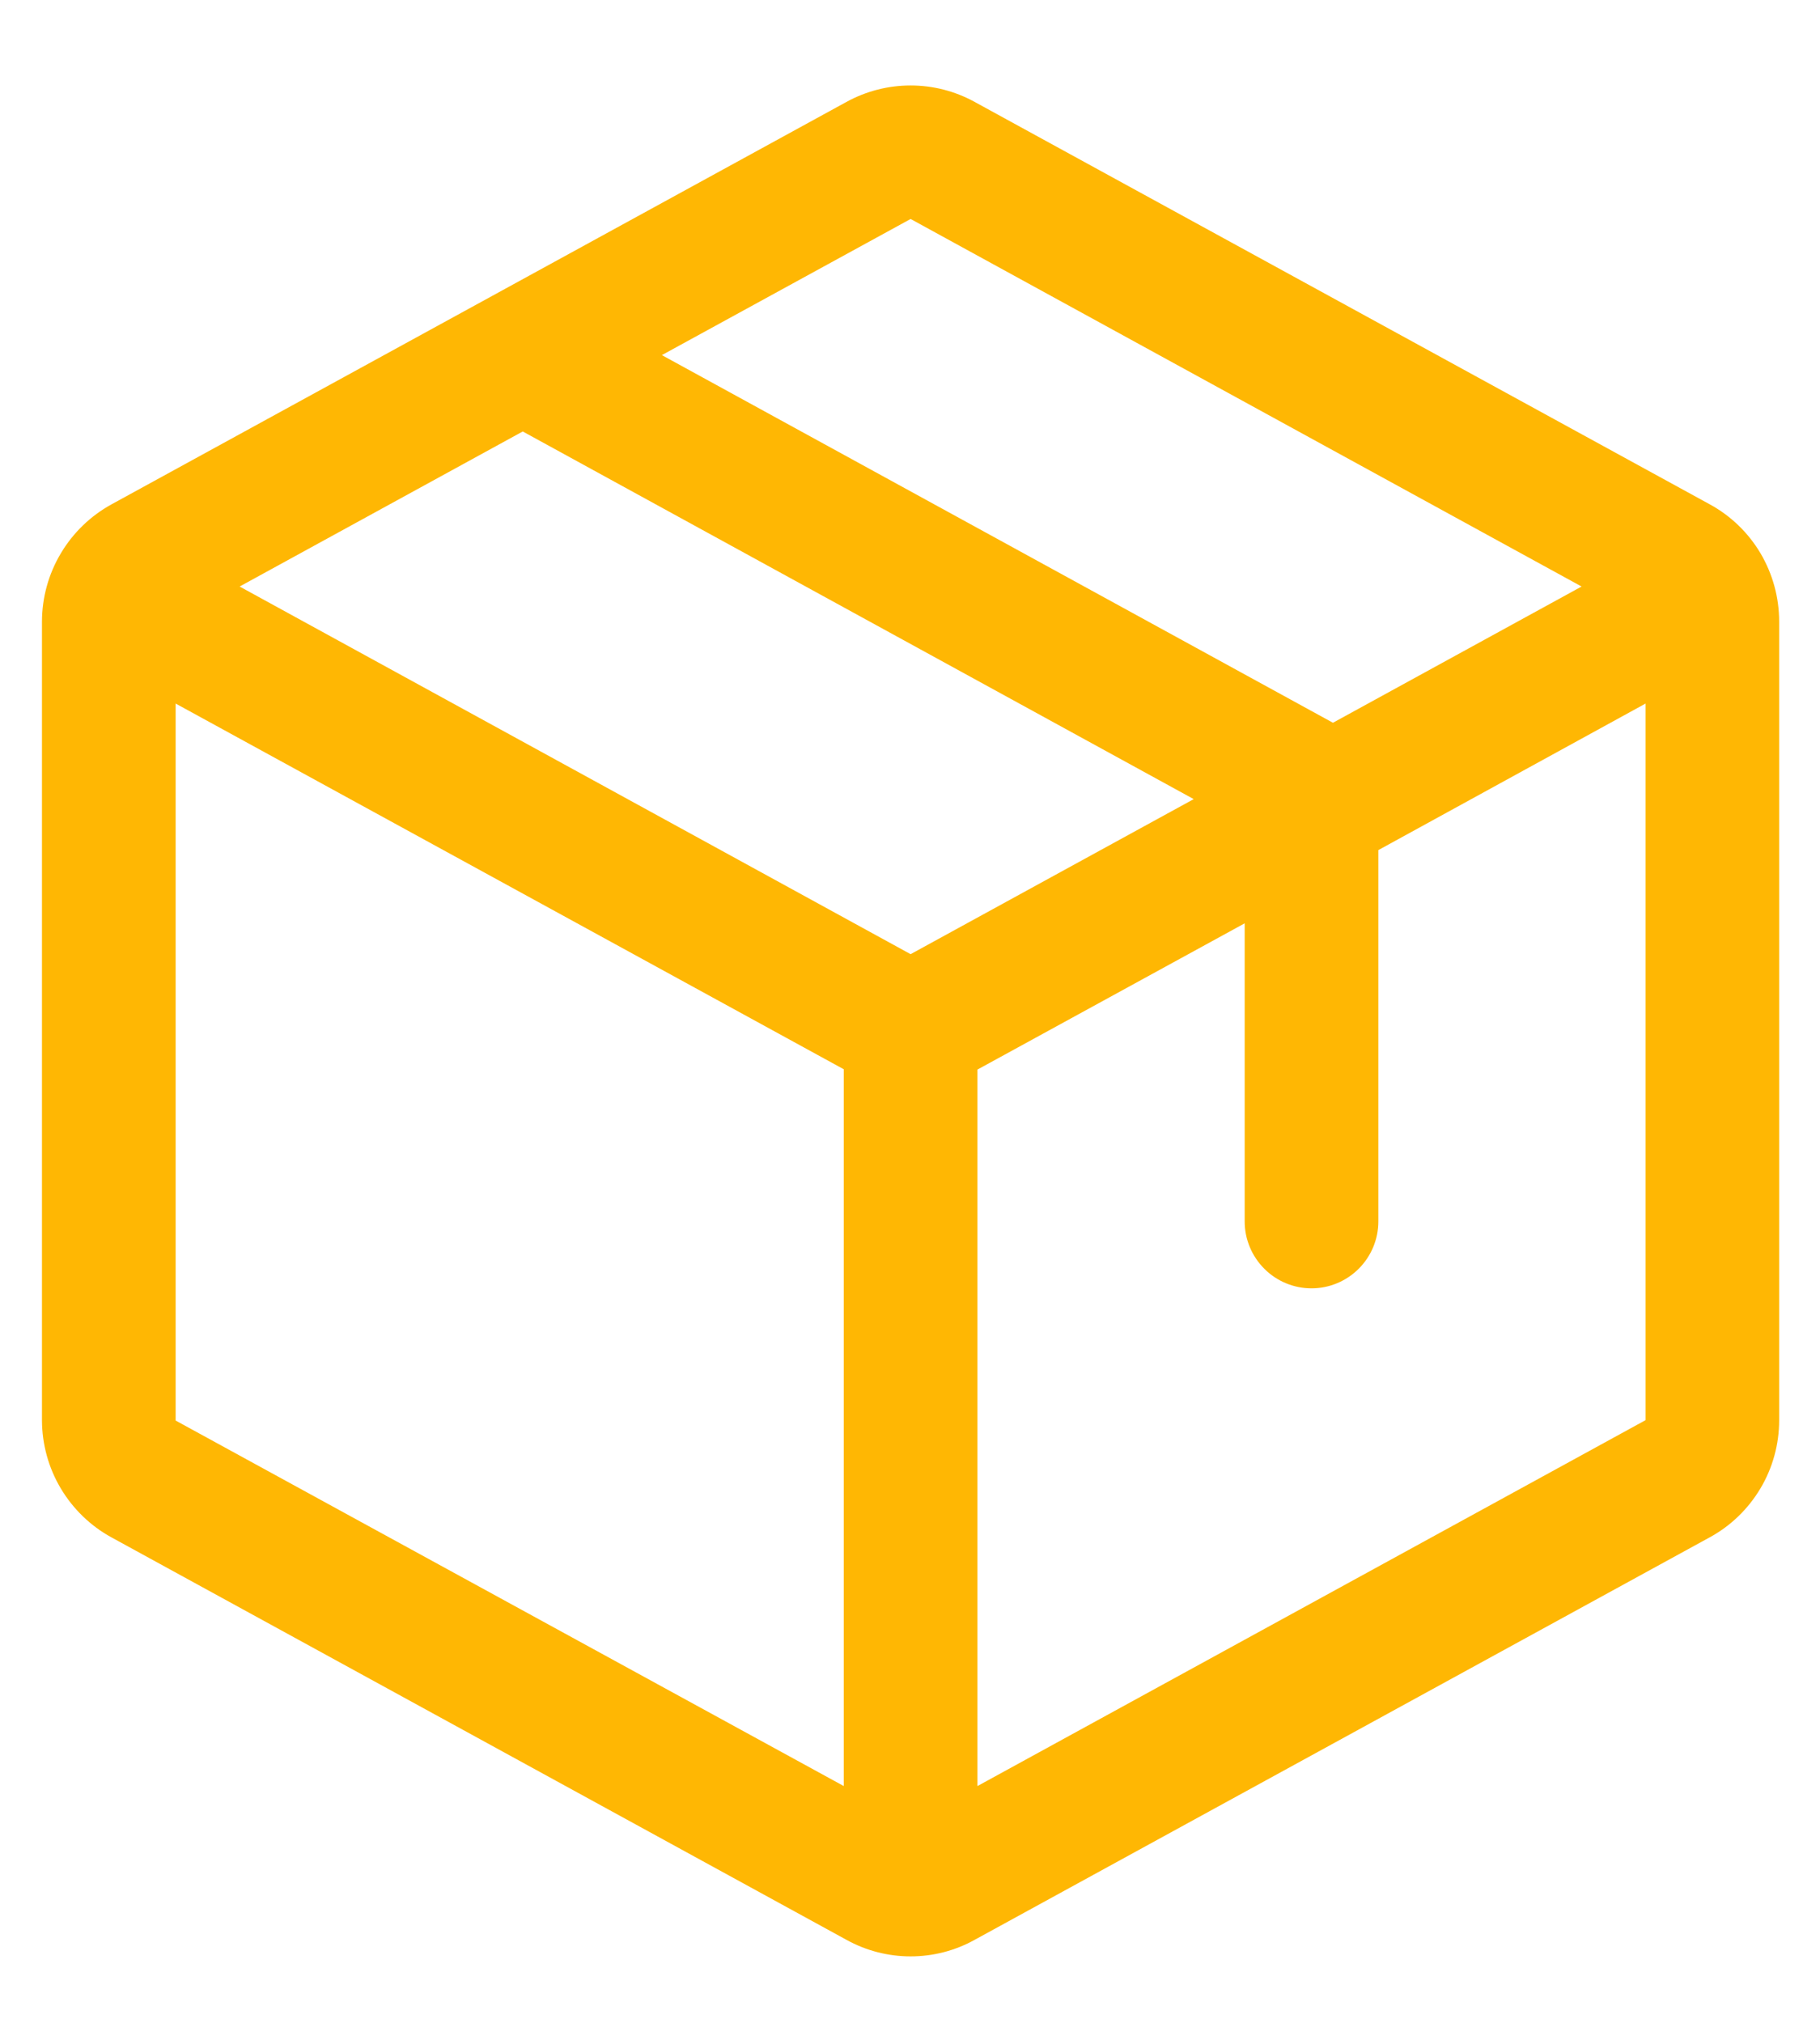 <svg width="18" height="20" viewBox="0 0 18 20" fill="none" xmlns="http://www.w3.org/2000/svg">
<path d="M16.909 4.986L9.64 1.008C9.446 0.901 9.228 0.845 9.006 0.845C8.784 0.845 8.566 0.901 8.371 1.008L1.102 4.987C0.895 5.101 0.722 5.268 0.601 5.472C0.48 5.675 0.416 5.907 0.415 6.144V14.044C0.416 14.28 0.48 14.513 0.601 14.716C0.722 14.919 0.895 15.087 1.102 15.2L8.371 19.179C8.566 19.287 8.784 19.343 9.006 19.343C9.228 19.343 9.446 19.287 9.64 19.179L16.909 15.2C17.117 15.087 17.29 14.919 17.411 14.716C17.532 14.513 17.596 14.28 17.596 14.044V6.145C17.596 5.907 17.532 5.675 17.412 5.471C17.291 5.267 17.117 5.099 16.909 4.986ZM9.006 2.165L15.642 5.799L13.183 7.146L6.546 3.511L9.006 2.165ZM9.006 9.434L2.37 5.799L5.17 4.266L11.806 7.901L9.006 9.434ZM1.737 6.956L8.345 10.572V17.659L1.737 14.045V6.956ZM16.275 14.041L9.667 17.659V10.575L12.31 9.129V12.077C12.31 12.252 12.38 12.42 12.504 12.544C12.627 12.668 12.796 12.738 12.971 12.738C13.146 12.738 13.314 12.668 13.438 12.544C13.562 12.42 13.632 12.252 13.632 12.077V8.405L16.275 6.956V14.04V14.041Z" fill="#FFB703"/>
</svg>
